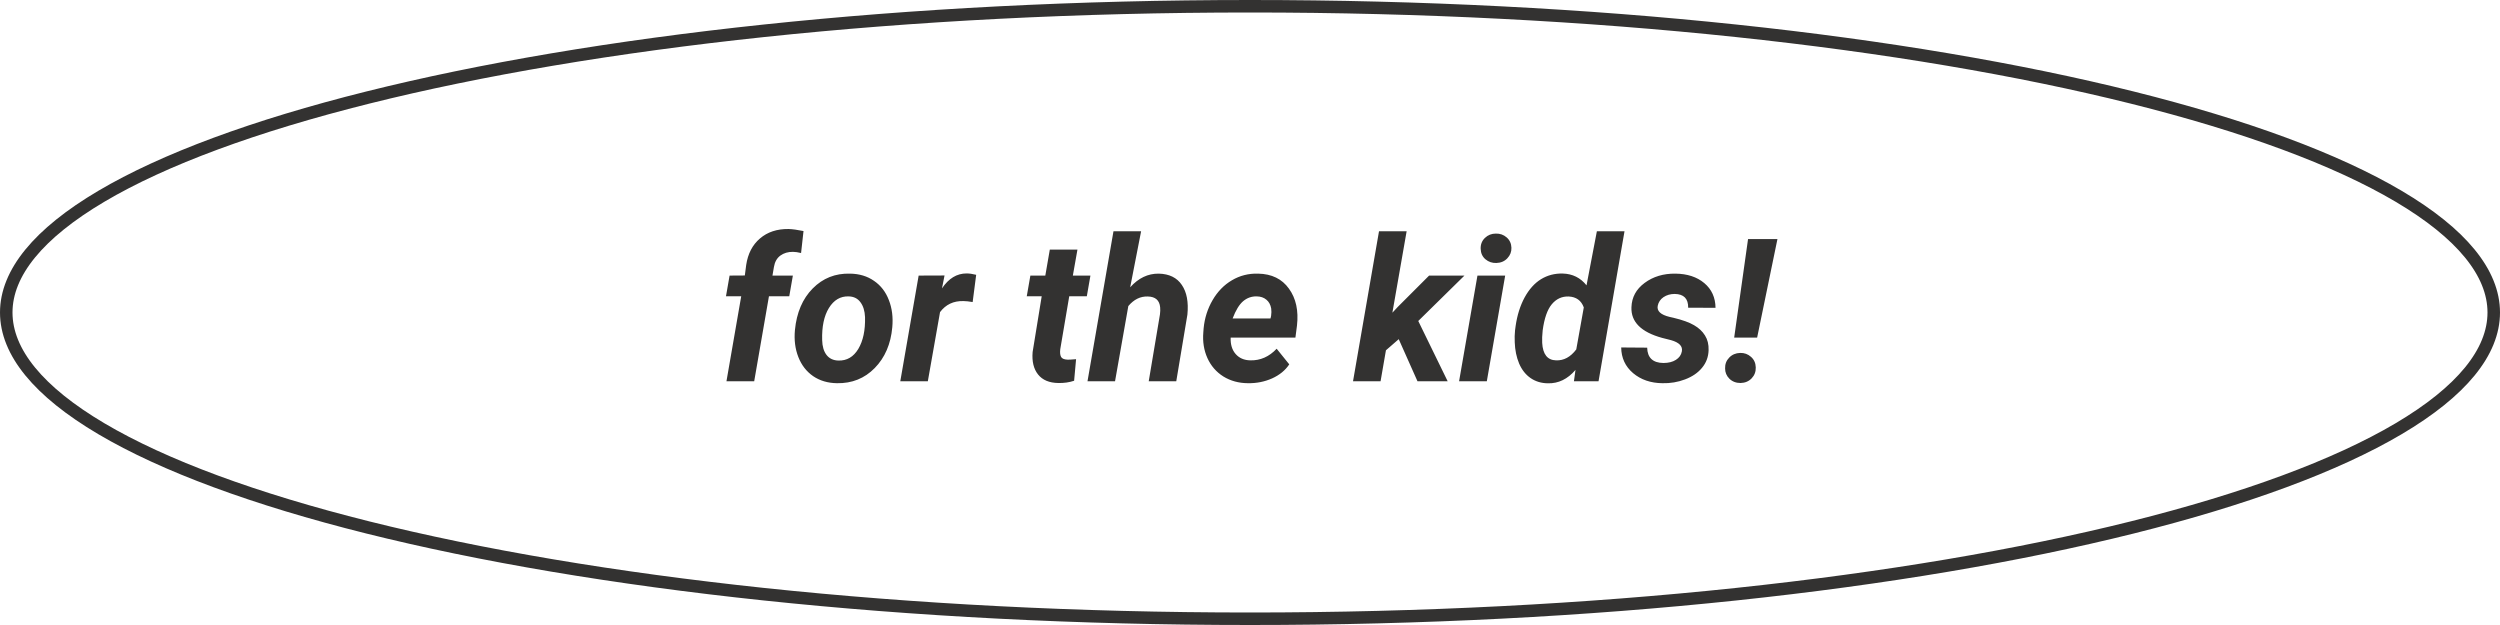 <svg width="400" height="100" viewBox="0 0 400 100" fill="none" xmlns="http://www.w3.org/2000/svg">
<path d="M399 50C399 56.332 393.843 62.65 383.774 68.601C373.772 74.513 359.233 79.872 341.179 84.385C305.086 93.408 255.171 99 200 99C144.829 99 94.914 93.408 58.821 84.385C40.767 79.872 26.228 74.513 16.226 68.601C6.157 62.65 1 56.332 1 50C1 43.668 6.157 37.35 16.226 31.399C26.228 25.487 40.767 20.128 58.821 15.615C94.914 6.592 144.829 1 200 1C255.171 1 305.086 6.592 341.179 15.615C359.233 20.128 373.772 25.487 383.774 31.399C393.843 37.35 399 43.668 399 50Z" stroke="#333231" stroke-width="2"/>
<path d="M116.234 61L118.594 47.406H116.156L116.734 44.094L119.172 44.078L119.391 42.391C119.661 40.589 120.396 39.177 121.594 38.156C122.792 37.125 124.318 36.62 126.172 36.641C126.807 36.661 127.604 36.771 128.562 36.969L128.172 40.484C127.672 40.359 127.24 40.297 126.875 40.297C126.094 40.286 125.422 40.484 124.859 40.891C124.307 41.297 123.964 41.906 123.828 42.719L123.594 44.094H126.859L126.281 47.406H123.031L120.672 61H116.234ZM136 43.781C137.49 43.802 138.771 44.188 139.844 44.938C140.927 45.677 141.719 46.703 142.219 48.016C142.729 49.318 142.911 50.766 142.766 52.359C142.526 55.047 141.589 57.224 139.953 58.891C138.328 60.547 136.318 61.354 133.922 61.312C132.453 61.292 131.182 60.917 130.109 60.188C129.036 59.448 128.245 58.427 127.734 57.125C127.224 55.823 127.042 54.385 127.188 52.812C127.458 50.021 128.406 47.802 130.031 46.156C131.656 44.51 133.646 43.719 136 43.781ZM131.547 54.422C131.568 55.422 131.802 56.214 132.25 56.797C132.698 57.37 133.328 57.667 134.141 57.688C135.495 57.729 136.557 57.109 137.328 55.828C138.099 54.536 138.458 52.844 138.406 50.75C138.365 49.75 138.12 48.953 137.672 48.359C137.234 47.755 136.604 47.443 135.781 47.422C134.469 47.38 133.417 48 132.625 49.281C131.844 50.552 131.484 52.266 131.547 54.422ZM155.625 48.328C155.021 48.224 154.526 48.172 154.141 48.172C152.568 48.13 151.323 48.719 150.406 49.938L148.453 61H144.047L146.984 44.094L151.125 44.078L150.719 46.141C151.781 44.547 153.094 43.75 154.656 43.75C155.094 43.75 155.604 43.823 156.188 43.969L155.625 48.328ZM172.391 39.938L171.656 44.094H174.469L173.891 47.406H171.078L169.641 55.875C169.578 56.406 169.62 56.812 169.766 57.094C169.911 57.375 170.266 57.526 170.828 57.547C170.995 57.557 171.443 57.531 172.172 57.469L171.859 60.922C171.078 61.182 170.234 61.302 169.328 61.281C167.88 61.26 166.802 60.807 166.094 59.922C165.385 59.036 165.094 57.839 165.219 56.328L166.672 47.406H164.281L164.859 44.094H167.25L167.969 39.938H172.391ZM180.828 45.969C182.151 44.49 183.677 43.76 185.406 43.781C187.083 43.823 188.312 44.427 189.094 45.594C189.885 46.75 190.182 48.333 189.984 50.344L188.203 61H183.797L185.594 50.297C185.646 49.891 185.656 49.516 185.625 49.172C185.521 48.047 184.865 47.469 183.656 47.438C182.469 47.396 181.427 47.906 180.531 48.969L178.406 61H174L178.156 37H182.578L180.828 45.969ZM199.672 61.312C198.193 61.302 196.88 60.943 195.734 60.234C194.599 59.516 193.75 58.536 193.188 57.297C192.625 56.047 192.406 54.672 192.531 53.172L192.578 52.547C192.734 50.901 193.214 49.391 194.016 48.016C194.818 46.641 195.849 45.583 197.109 44.844C198.37 44.094 199.766 43.74 201.297 43.781C203.474 43.823 205.12 44.625 206.234 46.188C207.359 47.74 207.786 49.708 207.516 52.094L207.266 54.016H196.906C196.865 55.109 197.13 55.984 197.703 56.641C198.276 57.297 199.057 57.635 200.047 57.656C201.651 57.698 203.057 57.078 204.266 55.797L206.281 58.297C205.646 59.255 204.729 60.005 203.531 60.547C202.333 61.078 201.047 61.333 199.672 61.312ZM201.078 47.422C200.266 47.401 199.542 47.656 198.906 48.188C198.281 48.719 197.719 49.641 197.219 50.953H203.281L203.375 50.547C203.438 50.13 203.443 49.734 203.391 49.359C203.286 48.755 203.031 48.286 202.625 47.953C202.219 47.609 201.703 47.432 201.078 47.422ZM223.797 54.266L221.75 56.047L220.891 61H216.484L220.641 37H225.062L222.781 50.031L223.641 49.109L228.656 44.094H234.312L226.922 51.359L231.625 61H226.797L223.797 54.266ZM237.891 61H233.453L236.391 44.094H240.828L237.891 61ZM236.906 39.797C236.885 39.099 237.115 38.521 237.594 38.062C238.073 37.604 238.651 37.375 239.328 37.375C239.995 37.354 240.573 37.557 241.062 37.984C241.552 38.411 241.807 38.964 241.828 39.641C241.849 40.286 241.63 40.849 241.172 41.328C240.724 41.807 240.135 42.057 239.406 42.078C238.75 42.099 238.172 41.901 237.672 41.484C237.182 41.068 236.927 40.505 236.906 39.797ZM250.031 43.766C251.604 43.807 252.875 44.438 253.844 45.656L255.5 37H259.922L255.766 61H251.828L252.078 59.188C250.818 60.656 249.349 61.37 247.672 61.328C246.62 61.318 245.698 61.042 244.906 60.5C244.115 59.958 243.5 59.182 243.062 58.172C242.635 57.151 242.401 56.016 242.359 54.766C242.328 54.109 242.344 53.474 242.406 52.859L242.5 52.156C242.75 50.427 243.229 48.906 243.938 47.594C244.656 46.281 245.531 45.307 246.562 44.672C247.604 44.036 248.76 43.734 250.031 43.766ZM246.828 52.859C246.745 53.651 246.719 54.318 246.75 54.859C246.854 56.693 247.594 57.625 248.969 57.656C250.208 57.708 251.286 57.125 252.203 55.906L253.406 49.188C253 48.073 252.188 47.49 250.969 47.438C249.896 47.406 249 47.823 248.281 48.688C247.573 49.542 247.089 50.932 246.828 52.859ZM269.094 56.234C269.26 55.401 268.682 54.797 267.359 54.422L265.938 54.062C262.573 53.135 260.938 51.5 261.031 49.156C261.083 47.562 261.786 46.266 263.141 45.266C264.505 44.255 266.146 43.76 268.062 43.781C269.969 43.802 271.51 44.307 272.688 45.297C273.865 46.286 274.464 47.604 274.484 49.25L270.109 49.234C270.13 47.786 269.411 47.052 267.953 47.031C267.266 47.031 266.667 47.203 266.156 47.547C265.656 47.891 265.349 48.354 265.234 48.938C265.078 49.771 265.708 50.359 267.125 50.703L267.75 50.844C269.188 51.188 270.286 51.583 271.047 52.031C271.807 52.469 272.391 53.016 272.797 53.672C273.214 54.328 273.406 55.115 273.375 56.031C273.344 57.104 272.995 58.042 272.328 58.844C271.672 59.646 270.766 60.266 269.609 60.703C268.464 61.141 267.255 61.344 265.984 61.312C264.109 61.292 262.547 60.755 261.297 59.703C260.047 58.641 259.411 57.271 259.391 55.594L263.547 55.625C263.589 57.24 264.453 58.057 266.141 58.078C266.953 58.078 267.62 57.911 268.141 57.578C268.672 57.245 268.99 56.797 269.094 56.234ZM281.141 54.016H277.469L279.688 38.25H284.391L281.141 54.016ZM276.016 58.953C275.995 58.266 276.214 57.688 276.672 57.219C277.13 56.74 277.714 56.49 278.422 56.469C279.089 56.448 279.667 56.656 280.156 57.094C280.646 57.521 280.901 58.083 280.922 58.781C280.943 59.469 280.724 60.052 280.266 60.531C279.807 61.01 279.219 61.26 278.5 61.281C277.771 61.281 277.172 61.052 276.703 60.594C276.245 60.135 276.016 59.589 276.016 58.953Z" fill="#333231"/>
</svg>
